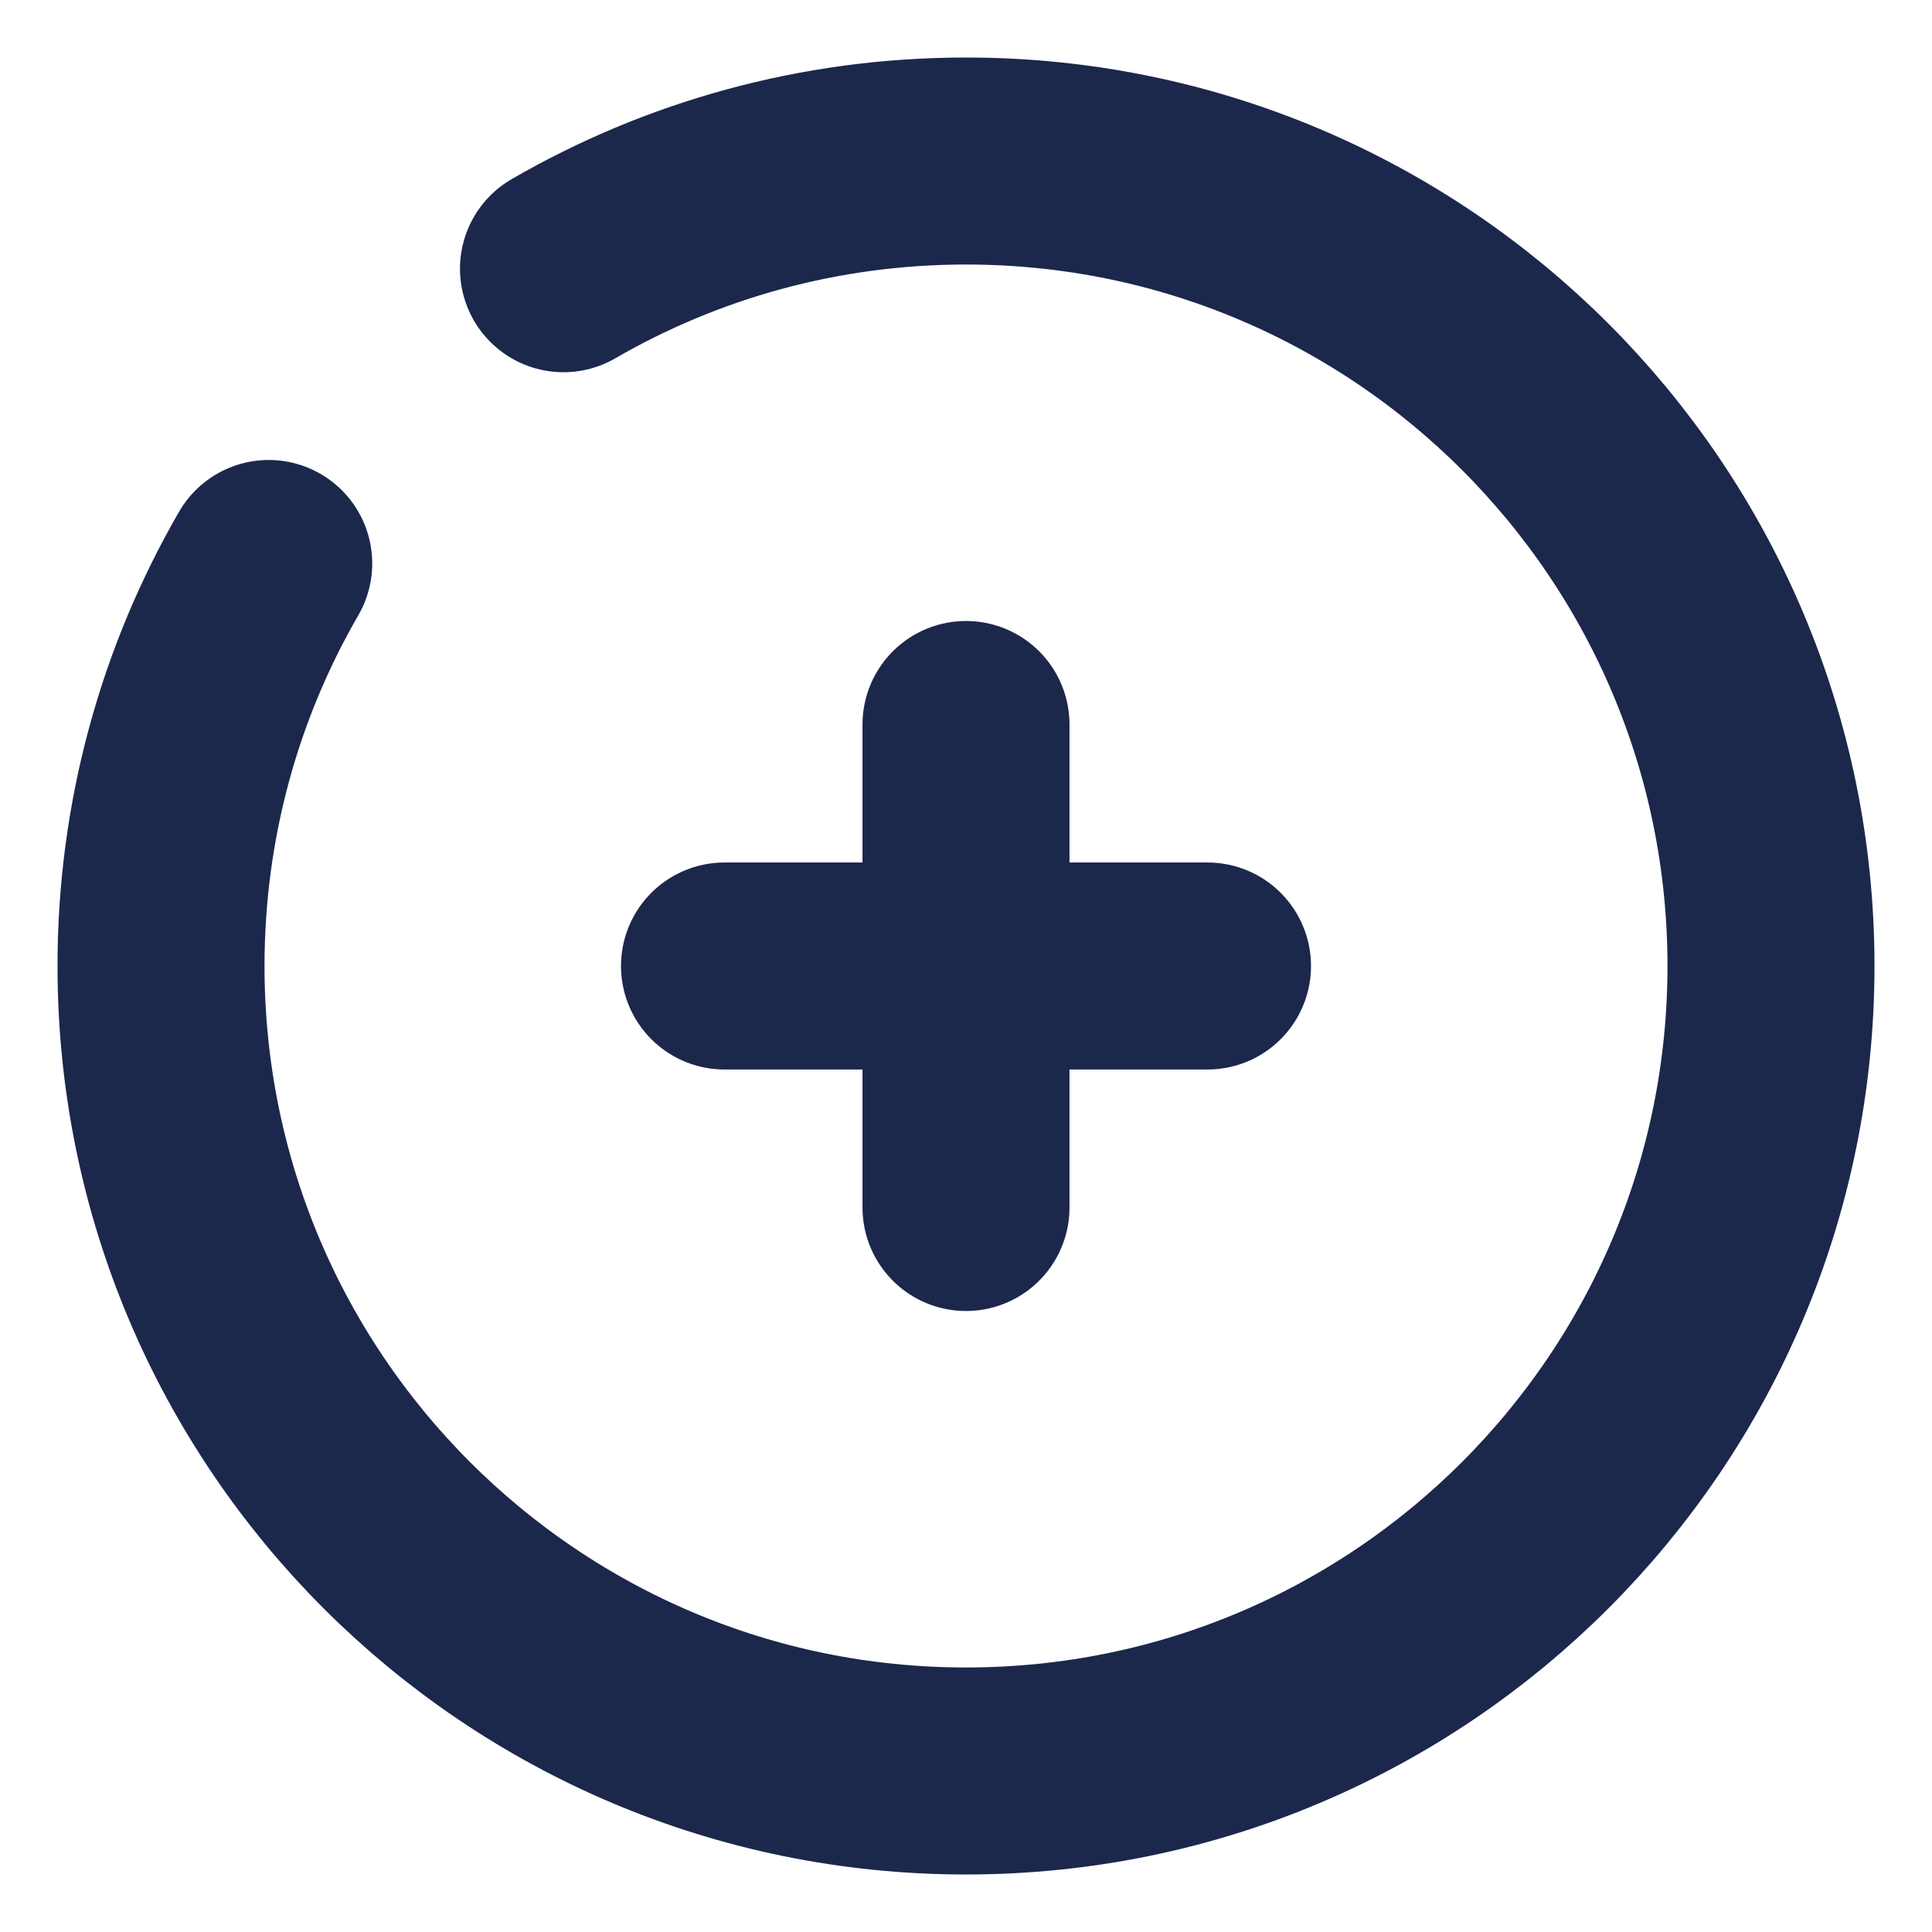 
<svg width="35" height="35" viewBox="0 0 35 35" fill="none" xmlns="http://www.w3.org/2000/svg">
    <path d="M21.875 17.5H17.5M17.5 17.5H13.125M17.5 17.5V13.125M17.5 17.5V21.875" stroke="#1C274C" stroke-width="3.75" stroke-linecap="round"/>
    <path d="M10.208 4.868C12.353 3.627 14.844 2.917 17.5 2.917C25.554 2.917 32.083 9.446 32.083 17.5C32.083 25.554 25.554 32.083 17.5 32.083C9.446 32.083 2.917 25.554 2.917 17.5C2.917 14.844 3.627 12.353 4.868 10.208" stroke="#1C274C" stroke-width="3.75" stroke-linecap="round"/>
</svg>

